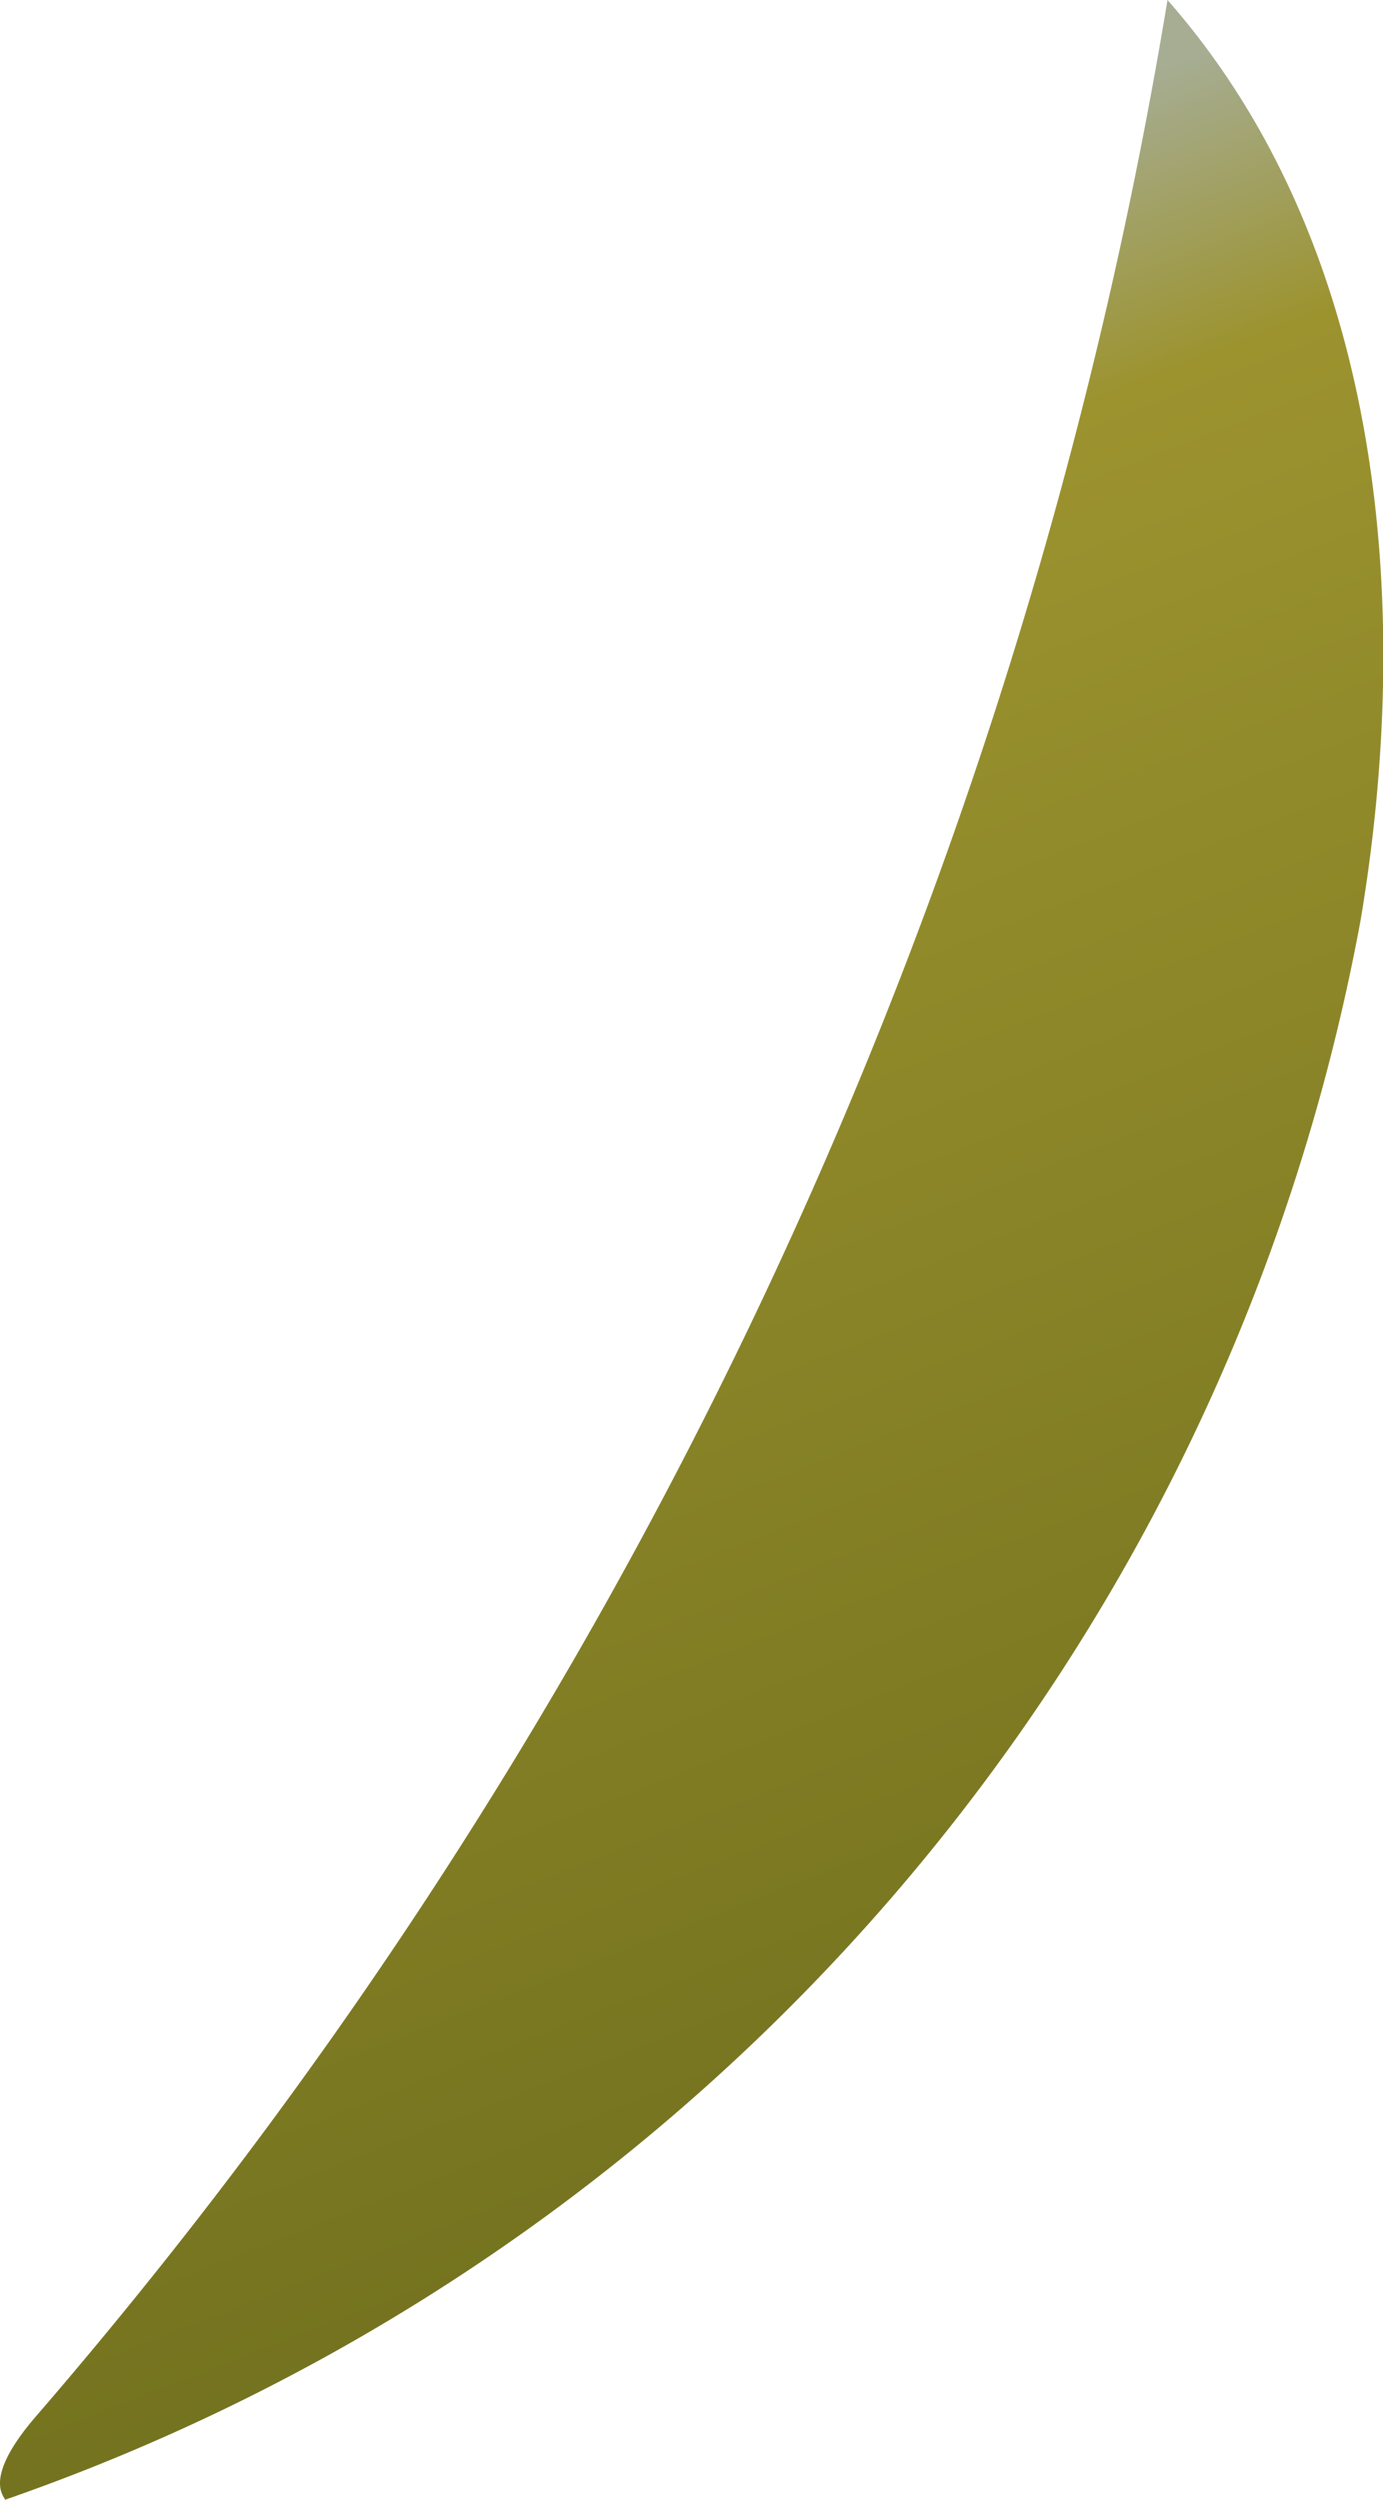 <svg xmlns="http://www.w3.org/2000/svg" xmlns:xlink="http://www.w3.org/1999/xlink" viewBox="0 0 35.81 64.71"><defs><style>.cls-1{fill:url(#New_swatch_1);}</style><linearGradient id="New_swatch_1" x1="7.32" y1="10.56" x2="25.39" y2="56.89" gradientUnits="userSpaceOnUse"><stop offset="0" stop-color="#a6ad93"/><stop offset="0.15" stop-color="#9c932f"/><stop offset="1" stop-color="#72711e"/></linearGradient></defs><g id="Layer_2" data-name="Layer 2"><g id="Petals"><path class="cls-1" d="M.94,62.54A127.46,127.46,0,0,0,30.23,0c5.54,6.3,6.39,15.55,5,23.82A53.59,53.59,0,0,1,.13,64.71C.13,64.63-.48,64.18.94,62.54Z"/></g></g></svg>